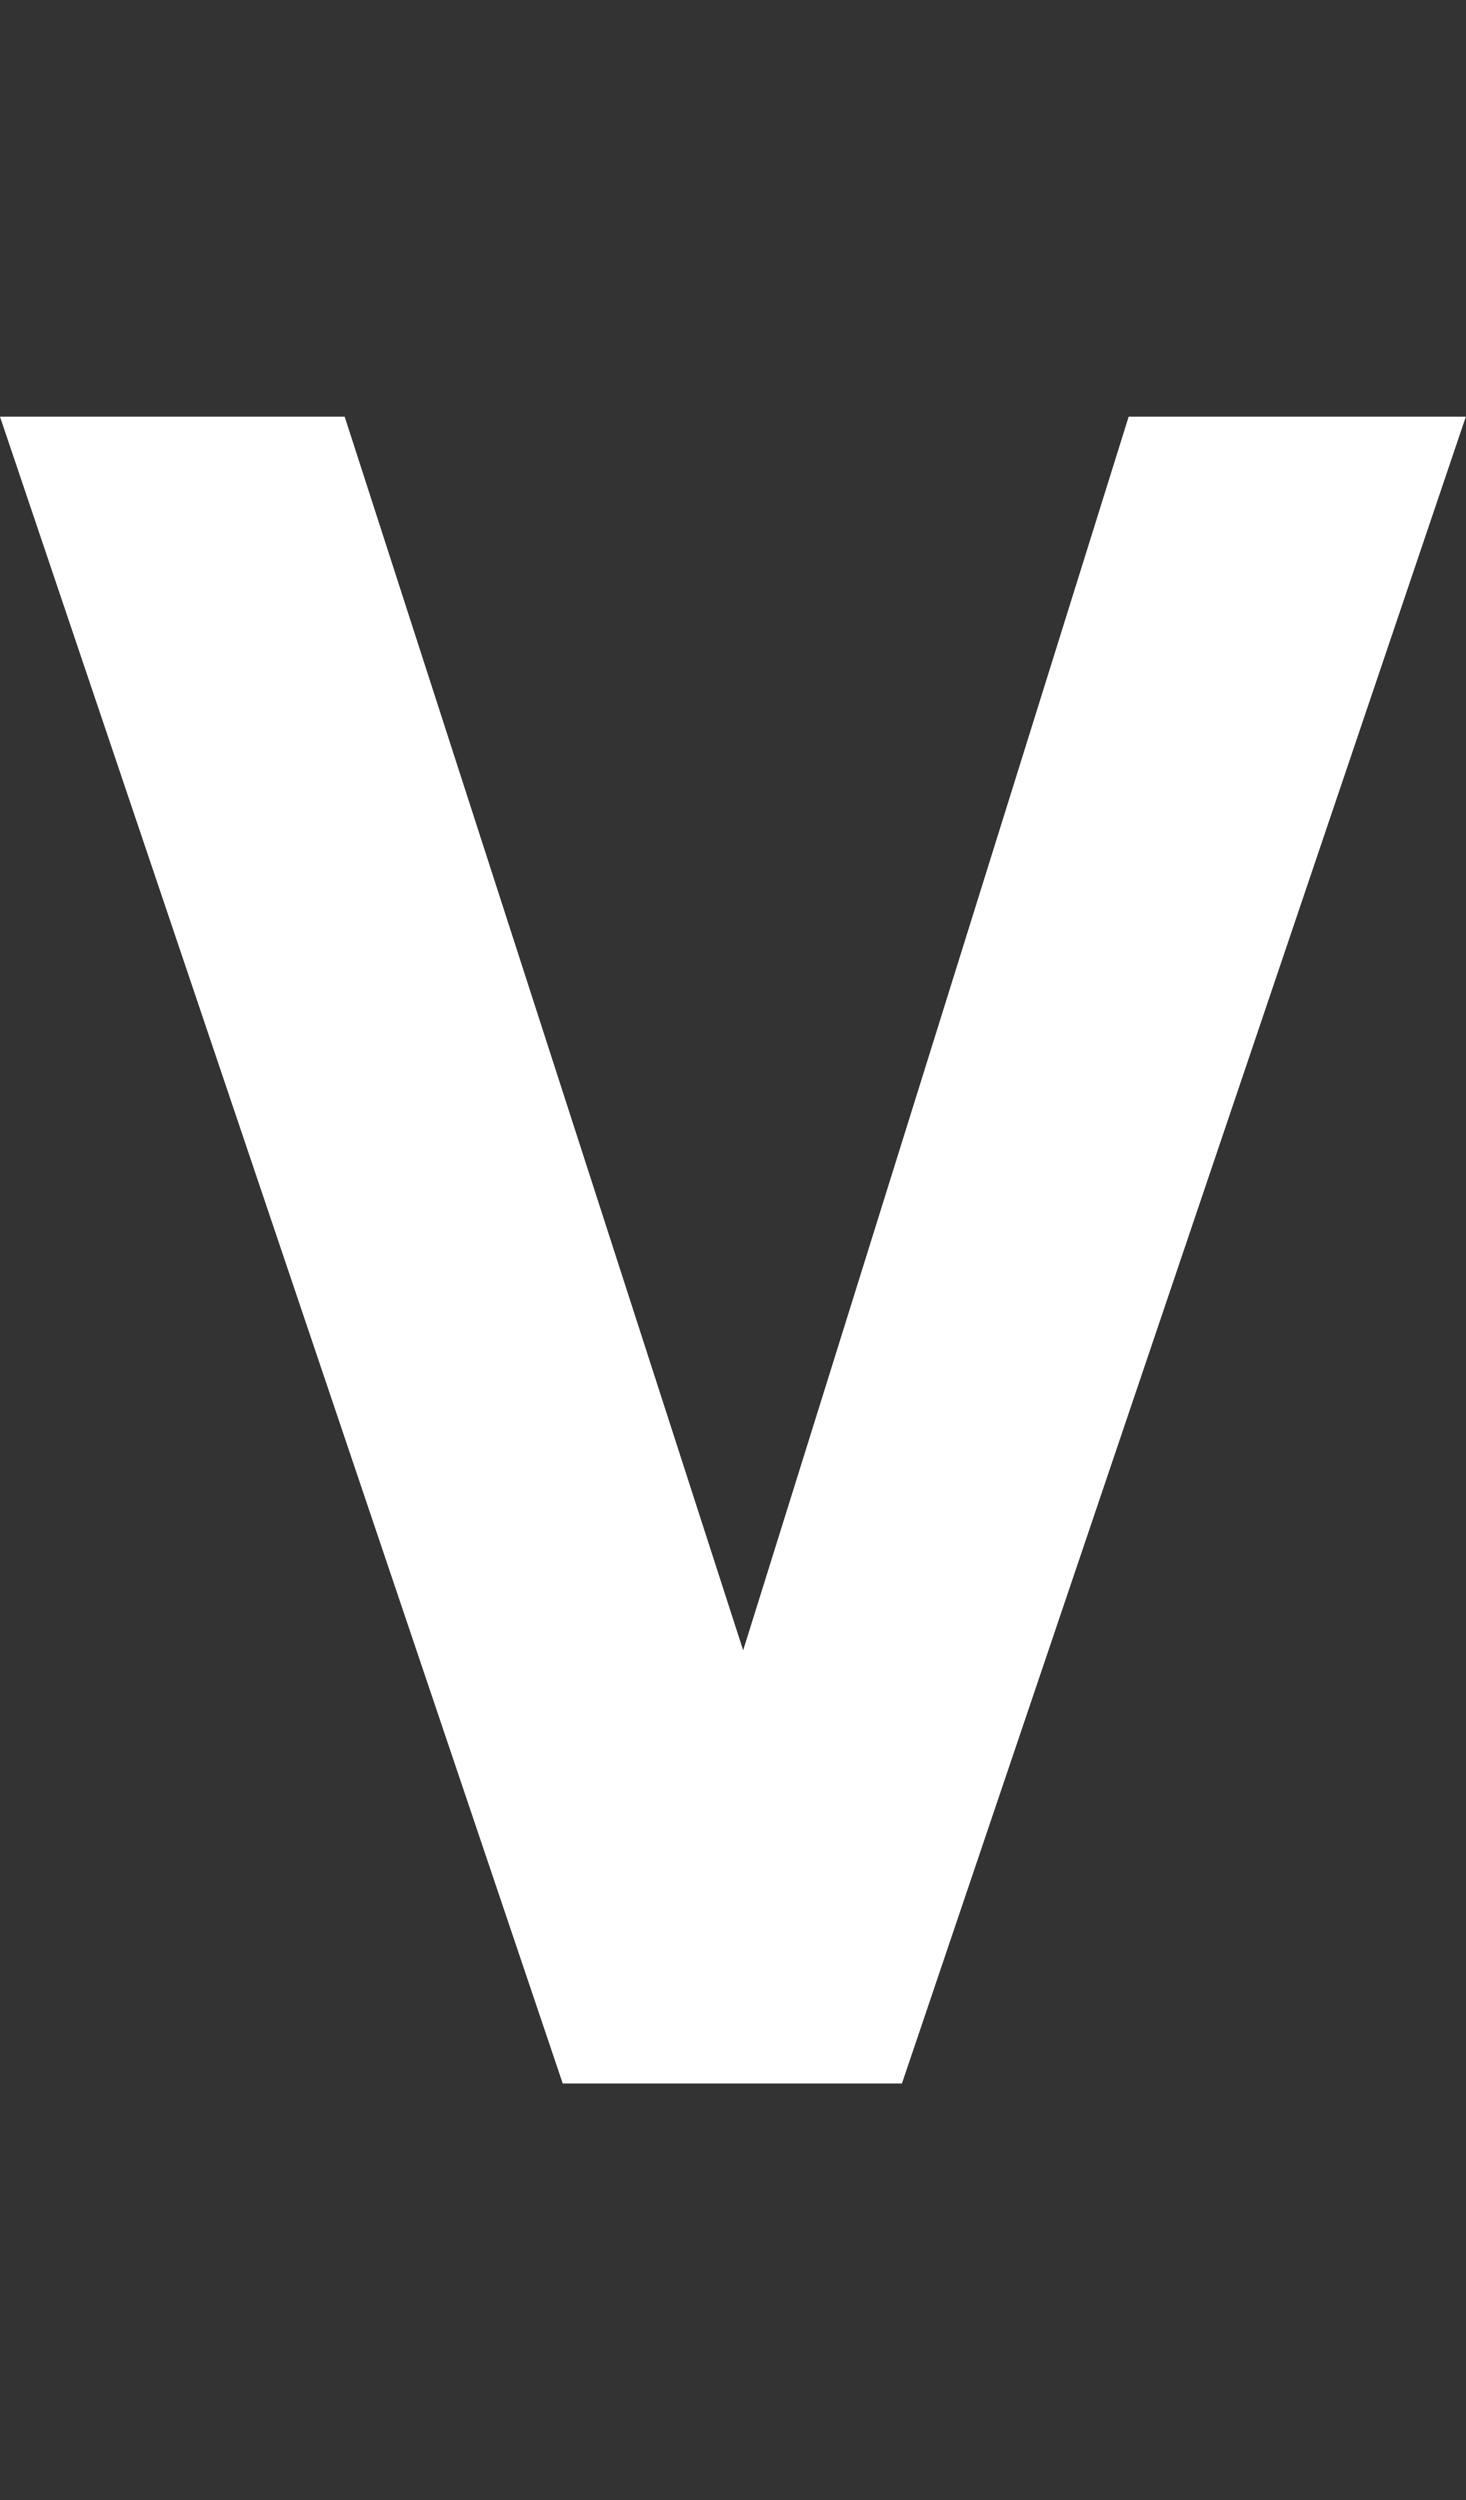 <?xml version="1.0" encoding="UTF-8"?>
<svg id="a" xmlns="http://www.w3.org/2000/svg" viewBox="0 0 88 150">
  <rect x="0" y="0" width="88" height="150" fill="#333333" stroke="none"/>
  <path d="M33.78,125L0,25h20.69l23.92,74.01,23.14-74.01h20.24l-33.85,100h-20.37Z" style="fill: #fff;"/>
</svg>